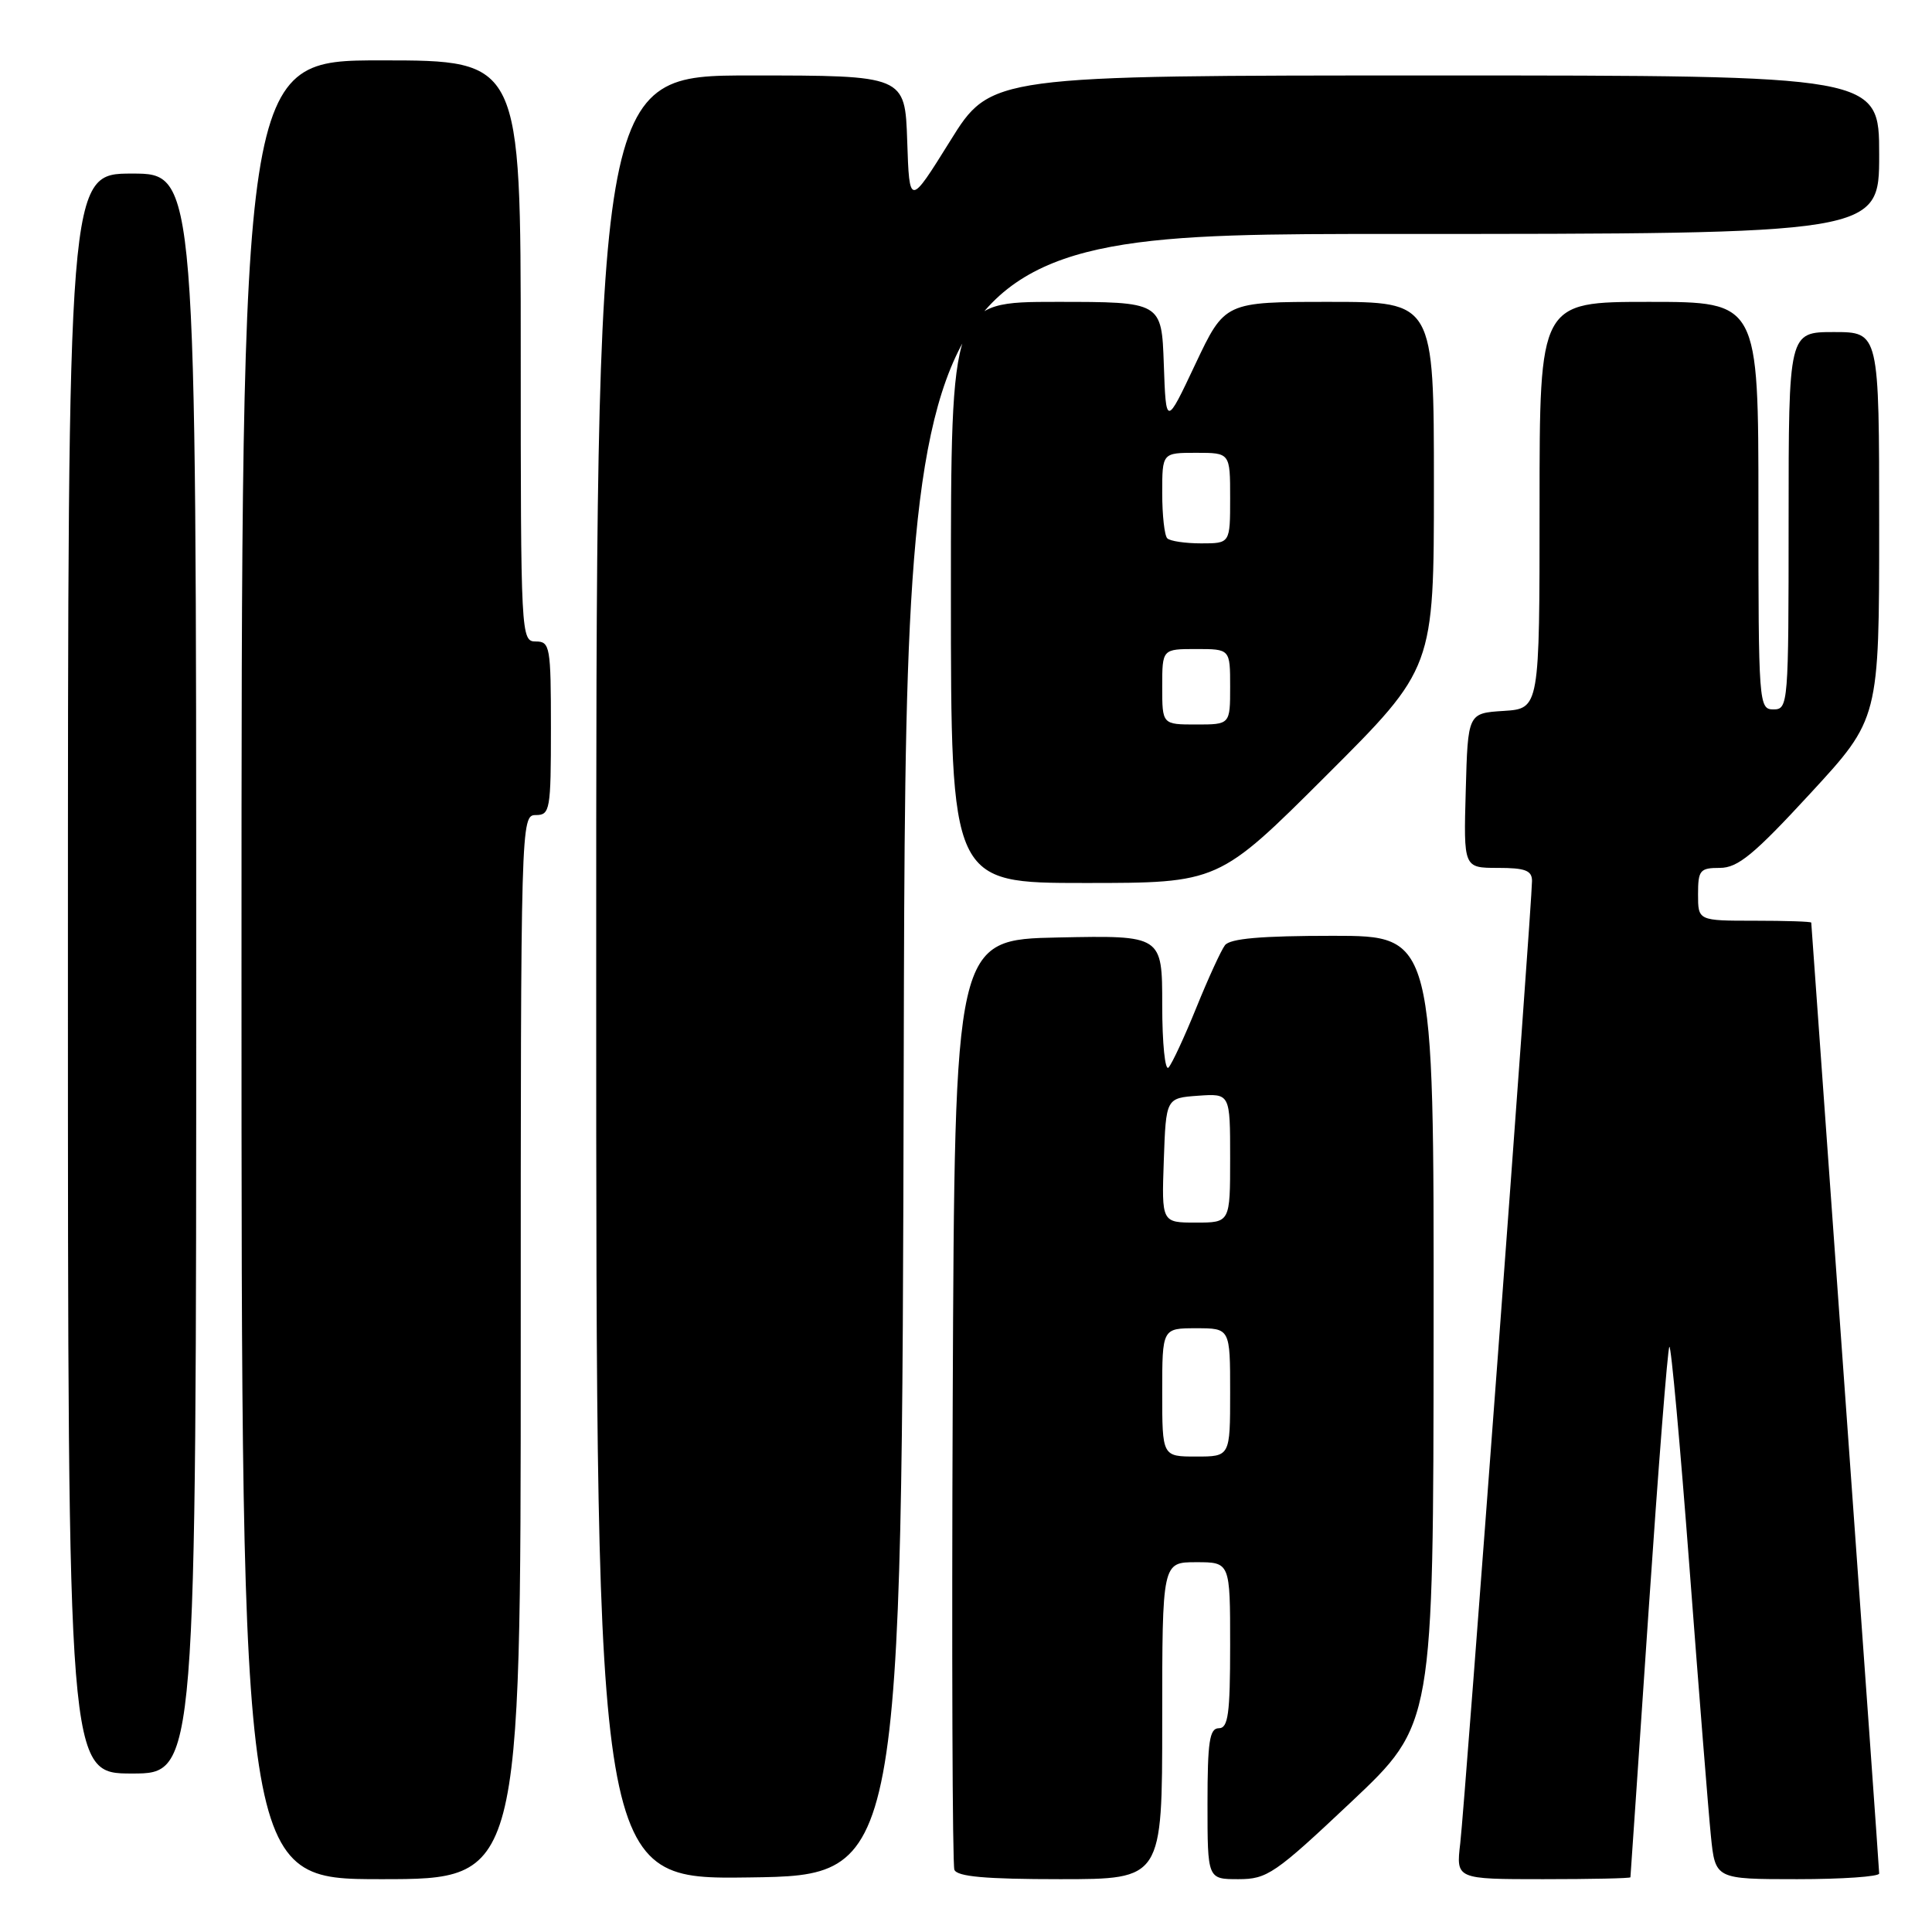 <?xml version="1.0" encoding="UTF-8" standalone="no"?>
<!DOCTYPE svg PUBLIC "-//W3C//DTD SVG 1.1//EN" "http://www.w3.org/Graphics/SVG/1.1/DTD/svg11.dtd" >
<svg xmlns="http://www.w3.org/2000/svg" xmlns:xlink="http://www.w3.org/1999/xlink" version="1.1" viewBox="0 0 256 256">
 <g >
 <path fill="currentColor"
d=" M 69.00 178.50 C 69.00 108.67 69.02 108.00 71.00 108.00 C 72.88 108.00 73.00 107.33 73.00 96.50 C 73.00 85.67 72.88 85.00 71.00 85.00 C 69.03 85.00 69.00 84.33 69.00 46.50 C 69.00 8.00 69.00 8.00 50.50 8.00 C 32.00 8.00 32.00 8.00 32.00 128.50 C 32.00 249.00 32.00 249.00 50.50 249.00 C 69.00 249.00 69.00 249.00 69.00 178.50 Z  M 119.75 139.75 C 120.01 31.00 120.01 31.00 184.50 31.00 C 249.00 31.00 249.00 31.00 249.00 20.50 C 249.00 10.00 249.00 10.00 190.15 10.00 C 131.29 10.00 131.29 10.00 125.90 18.68 C 120.50 27.35 120.50 27.35 120.21 18.68 C 119.92 10.00 119.92 10.00 99.46 10.00 C 79.00 10.00 79.00 10.00 79.00 129.52 C 79.00 249.04 79.00 249.04 99.25 248.77 C 119.50 248.50 119.50 248.50 119.75 139.75 Z  M 154.00 228.00 C 154.00 207.00 154.00 207.00 158.50 207.00 C 163.00 207.00 163.00 207.00 163.00 218.00 C 163.00 227.11 162.74 229.00 161.50 229.00 C 160.27 229.00 160.00 230.78 160.00 239.00 C 160.00 249.00 160.00 249.00 164.09 249.00 C 167.91 249.00 168.92 248.31 179.06 238.75 C 189.93 228.50 189.93 228.50 189.96 176.25 C 190.00 124.00 190.00 124.00 176.62 124.00 C 167.09 124.00 162.98 124.36 162.31 125.25 C 161.79 125.94 160.09 129.65 158.53 133.50 C 156.97 137.35 155.31 140.93 154.84 141.45 C 154.38 141.97 154.00 138.27 154.00 133.17 C 154.00 123.94 154.00 123.94 140.25 124.22 C 126.50 124.50 126.50 124.50 126.24 185.50 C 126.10 219.05 126.20 247.06 126.46 247.75 C 126.81 248.66 130.57 249.00 140.47 249.00 C 154.00 249.00 154.00 249.00 154.00 228.00 Z  M 216.04 248.75 C 216.06 248.61 217.13 232.84 218.43 213.69 C 219.73 194.54 220.97 178.69 221.20 178.46 C 221.43 178.23 222.63 191.42 223.87 207.77 C 225.11 224.12 226.38 240.09 226.70 243.25 C 227.28 249.00 227.28 249.00 238.14 249.00 C 244.11 249.00 249.00 248.66 249.00 248.25 C 249.00 247.84 246.97 219.38 244.50 185.00 C 242.03 150.62 240.00 122.39 240.00 122.25 C 240.00 122.11 236.62 122.00 232.50 122.00 C 225.00 122.00 225.00 122.00 225.00 118.50 C 225.00 115.31 225.25 115.00 227.89 115.00 C 230.27 115.00 232.40 113.25 239.89 105.12 C 249.00 95.24 249.00 95.24 249.00 69.62 C 249.00 44.00 249.00 44.00 243.00 44.00 C 237.00 44.00 237.00 44.00 237.00 69.00 C 237.00 93.33 236.95 94.00 235.00 94.00 C 233.05 94.00 233.00 93.33 233.00 67.00 C 233.00 40.00 233.00 40.00 218.50 40.00 C 204.00 40.00 204.00 40.00 204.00 66.95 C 204.00 93.89 204.00 93.89 199.25 94.20 C 194.50 94.50 194.50 94.50 194.22 104.75 C 193.93 115.00 193.93 115.00 198.47 115.00 C 202.10 115.00 203.00 115.34 203.00 116.73 C 203.00 119.69 194.09 239.21 193.49 244.25 C 192.93 249.00 192.93 249.00 204.47 249.00 C 210.81 249.00 216.02 248.89 216.04 248.75 Z  M 26.00 129.00 C 26.00 23.00 26.00 23.00 17.50 23.00 C 9.00 23.00 9.00 23.00 9.00 129.00 C 9.00 235.00 9.00 235.00 17.50 235.00 C 26.00 235.00 26.00 235.00 26.00 129.00 Z  M 175.74 102.76 C 190.00 88.53 190.00 88.53 190.00 64.26 C 190.00 40.00 190.00 40.00 176.14 40.00 C 162.29 40.00 162.29 40.00 158.39 48.25 C 154.50 56.50 154.50 56.50 154.21 48.25 C 153.92 40.00 153.92 40.00 139.96 40.00 C 126.00 40.00 126.00 40.00 126.00 78.50 C 126.00 117.00 126.00 117.00 143.74 117.00 C 161.47 117.00 161.47 117.00 175.74 102.76 Z  M 154.00 184.50 C 154.00 176.00 154.00 176.00 158.50 176.00 C 163.00 176.00 163.00 176.00 163.00 184.50 C 163.00 193.00 163.00 193.00 158.50 193.00 C 154.00 193.00 154.00 193.00 154.00 184.50 Z  M 154.21 153.75 C 154.50 145.50 154.50 145.50 158.75 145.19 C 163.00 144.89 163.00 144.89 163.00 153.44 C 163.00 162.00 163.00 162.00 158.46 162.00 C 153.92 162.00 153.92 162.00 154.21 153.75 Z  M 154.00 91.00 C 154.00 86.00 154.00 86.00 158.50 86.00 C 163.00 86.00 163.00 86.00 163.00 91.00 C 163.00 96.00 163.00 96.00 158.50 96.00 C 154.00 96.00 154.00 96.00 154.00 91.00 Z  M 154.67 71.33 C 154.30 70.97 154.00 68.27 154.00 65.33 C 154.00 60.00 154.00 60.00 158.50 60.00 C 163.00 60.00 163.00 60.00 163.00 66.00 C 163.00 72.00 163.00 72.00 159.17 72.00 C 157.06 72.00 155.03 71.70 154.67 71.33 Z "/>
</g>
</svg>